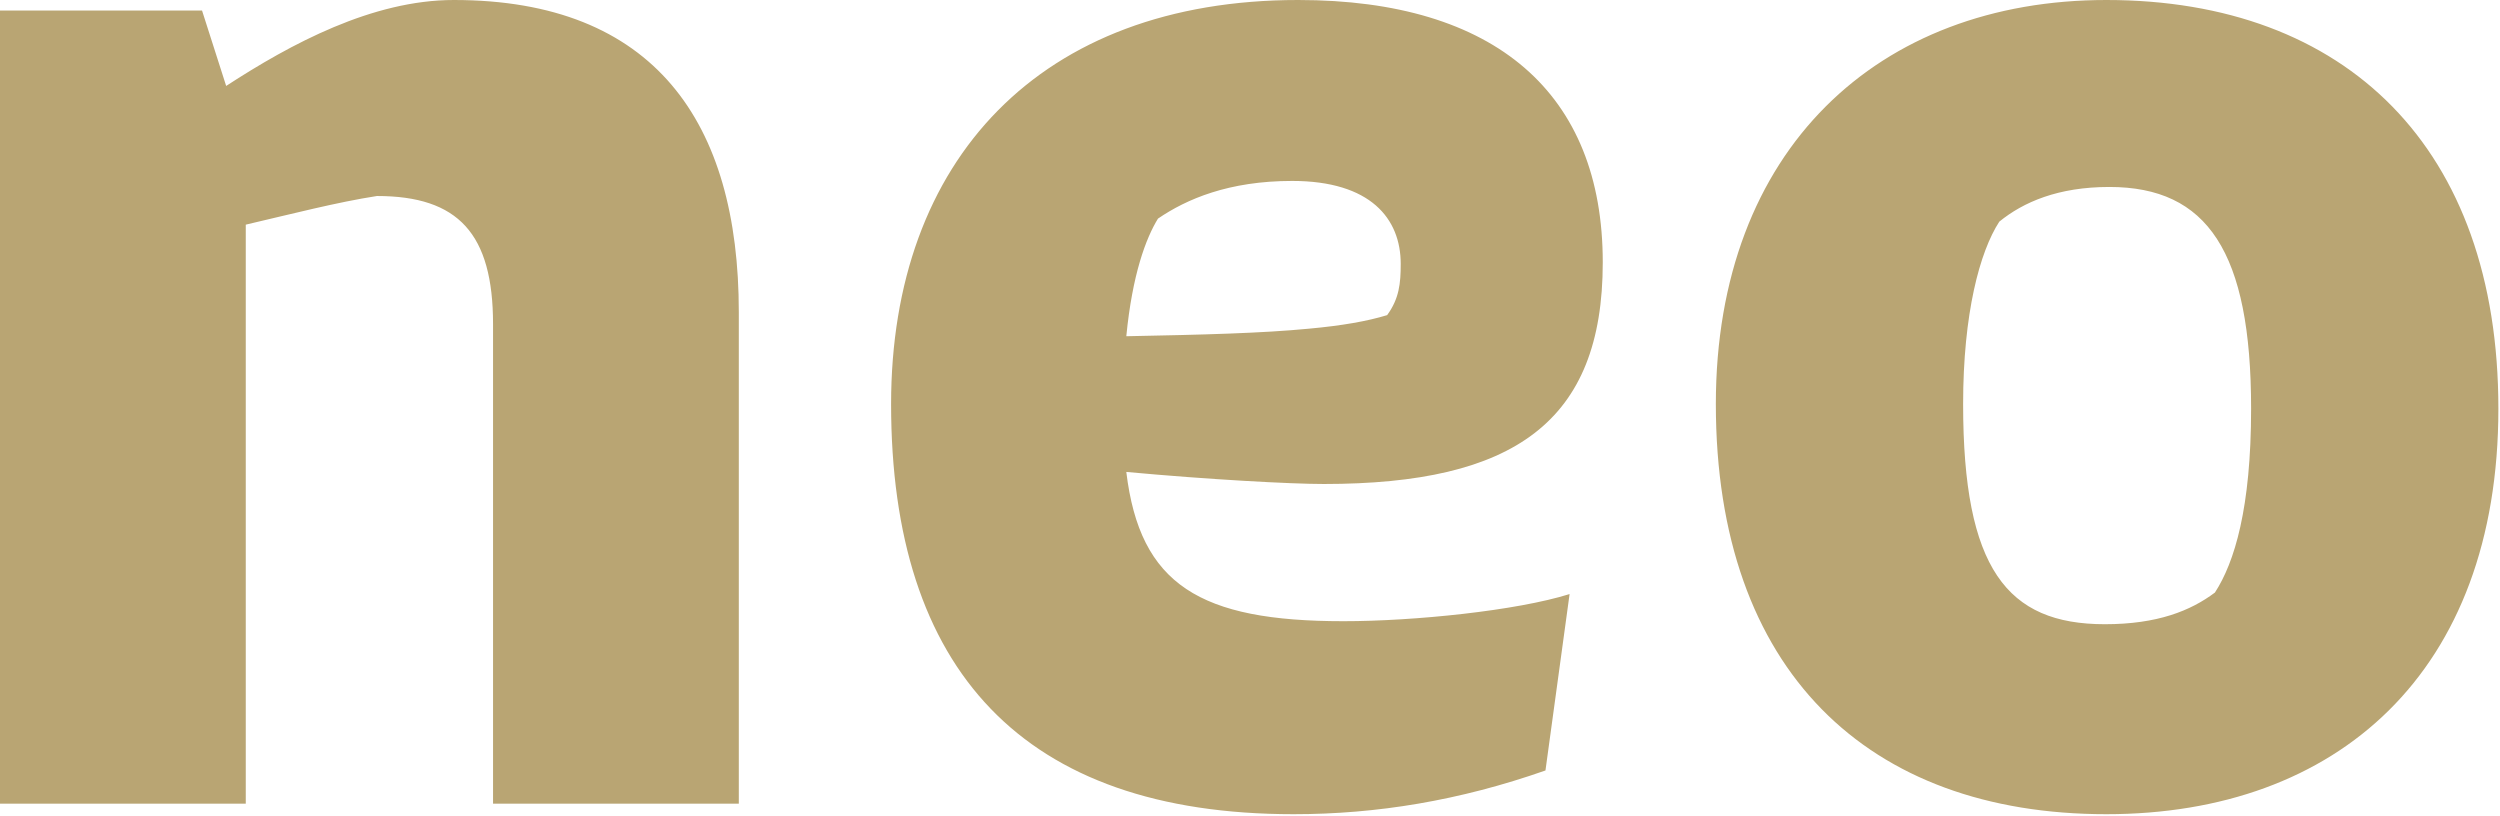 <?xml version="1.0" encoding="UTF-8"?>
<svg width="965px" height="315px" viewBox="0 0 965 315" version="1.1" xmlns="http://www.w3.org/2000/svg" xmlns:xlink="http://www.w3.org/1999/xlink">
    <!-- Generator: Sketch 41 (35326) - http://www.bohemiancoding.com/sketch -->
    <title>neo</title>
    <desc>Created with Sketch.</desc>
    <defs></defs>
    <g id="Page-1" stroke="none" stroke-width="1" fill="none" fill-rule="evenodd">
        <g id="Artboard" transform="translate(-88, -1118)" fill="#B9A573">
            <g id="section-neo" transform="translate(0, 1010)">
                <path d="M263.182,108 C231.754,108 200.326,124.878 175.3,141.174 L165.988,112.074 L88,112.074 L88,418.206 L182.866,418.206 L182.866,194.718 C200.326,190.644 218.368,185.988 233.5,183.66 C264.928,183.66 278.314,198.21 278.314,233.13 L278.314,418.206 L373.18,418.206 L373.18,228.474 C373.18,155.142 340.588,108 263.182,108 Z M522.754,290.166 C554.182,293.076 586.192,294.822 598.996,294.822 C672.328,294.822 706.666,270.96 706.666,209.268 C706.666,144.084 665.344,108 589.102,108 C489.58,108 431.962,169.692 431.962,263.976 C431.962,366.408 482.596,422.28 587.356,422.28 C619.366,422.28 651.376,417.042 684.55,405.402 L693.862,337.308 C673.492,343.71 633.916,347.784 606.562,347.784 C551.272,347.784 527.992,333.816 522.754,290.166 Z M586.774,177.84 C617.038,177.84 628.678,192.39 628.678,209.85 C628.678,217.416 628.096,223.236 623.44,229.638 C615.874,231.966 605.98,233.712 593.176,234.876 C575.134,236.622 552.436,237.204 522.754,237.786 C525.082,213.924 530.32,199.956 534.976,192.39 C546.034,184.824 562.33,177.84 586.774,177.84 Z M901.054,422.28 C990.1,422.28 1052.374,367.572 1052.374,265.722 C1052.374,165.036 993.592,108 901.054,108 C813.172,108 750.316,165.618 750.316,263.976 C750.316,366.99 809.098,422.28 901.054,422.28 Z M900.472,348.948 C862.642,348.948 845.764,327.414 845.764,263.976 C845.764,229.056 852.166,205.194 859.732,193.554 C869.044,185.988 882.43,180.168 902.218,180.168 C940.048,180.168 956.926,205.194 956.926,265.722 C956.926,304.134 950.524,325.086 942.958,336.726 C933.646,343.71 920.842,348.948 900.472,348.948 Z" id="neo"></path>
            </g>
        </g>
    </g>
</svg>